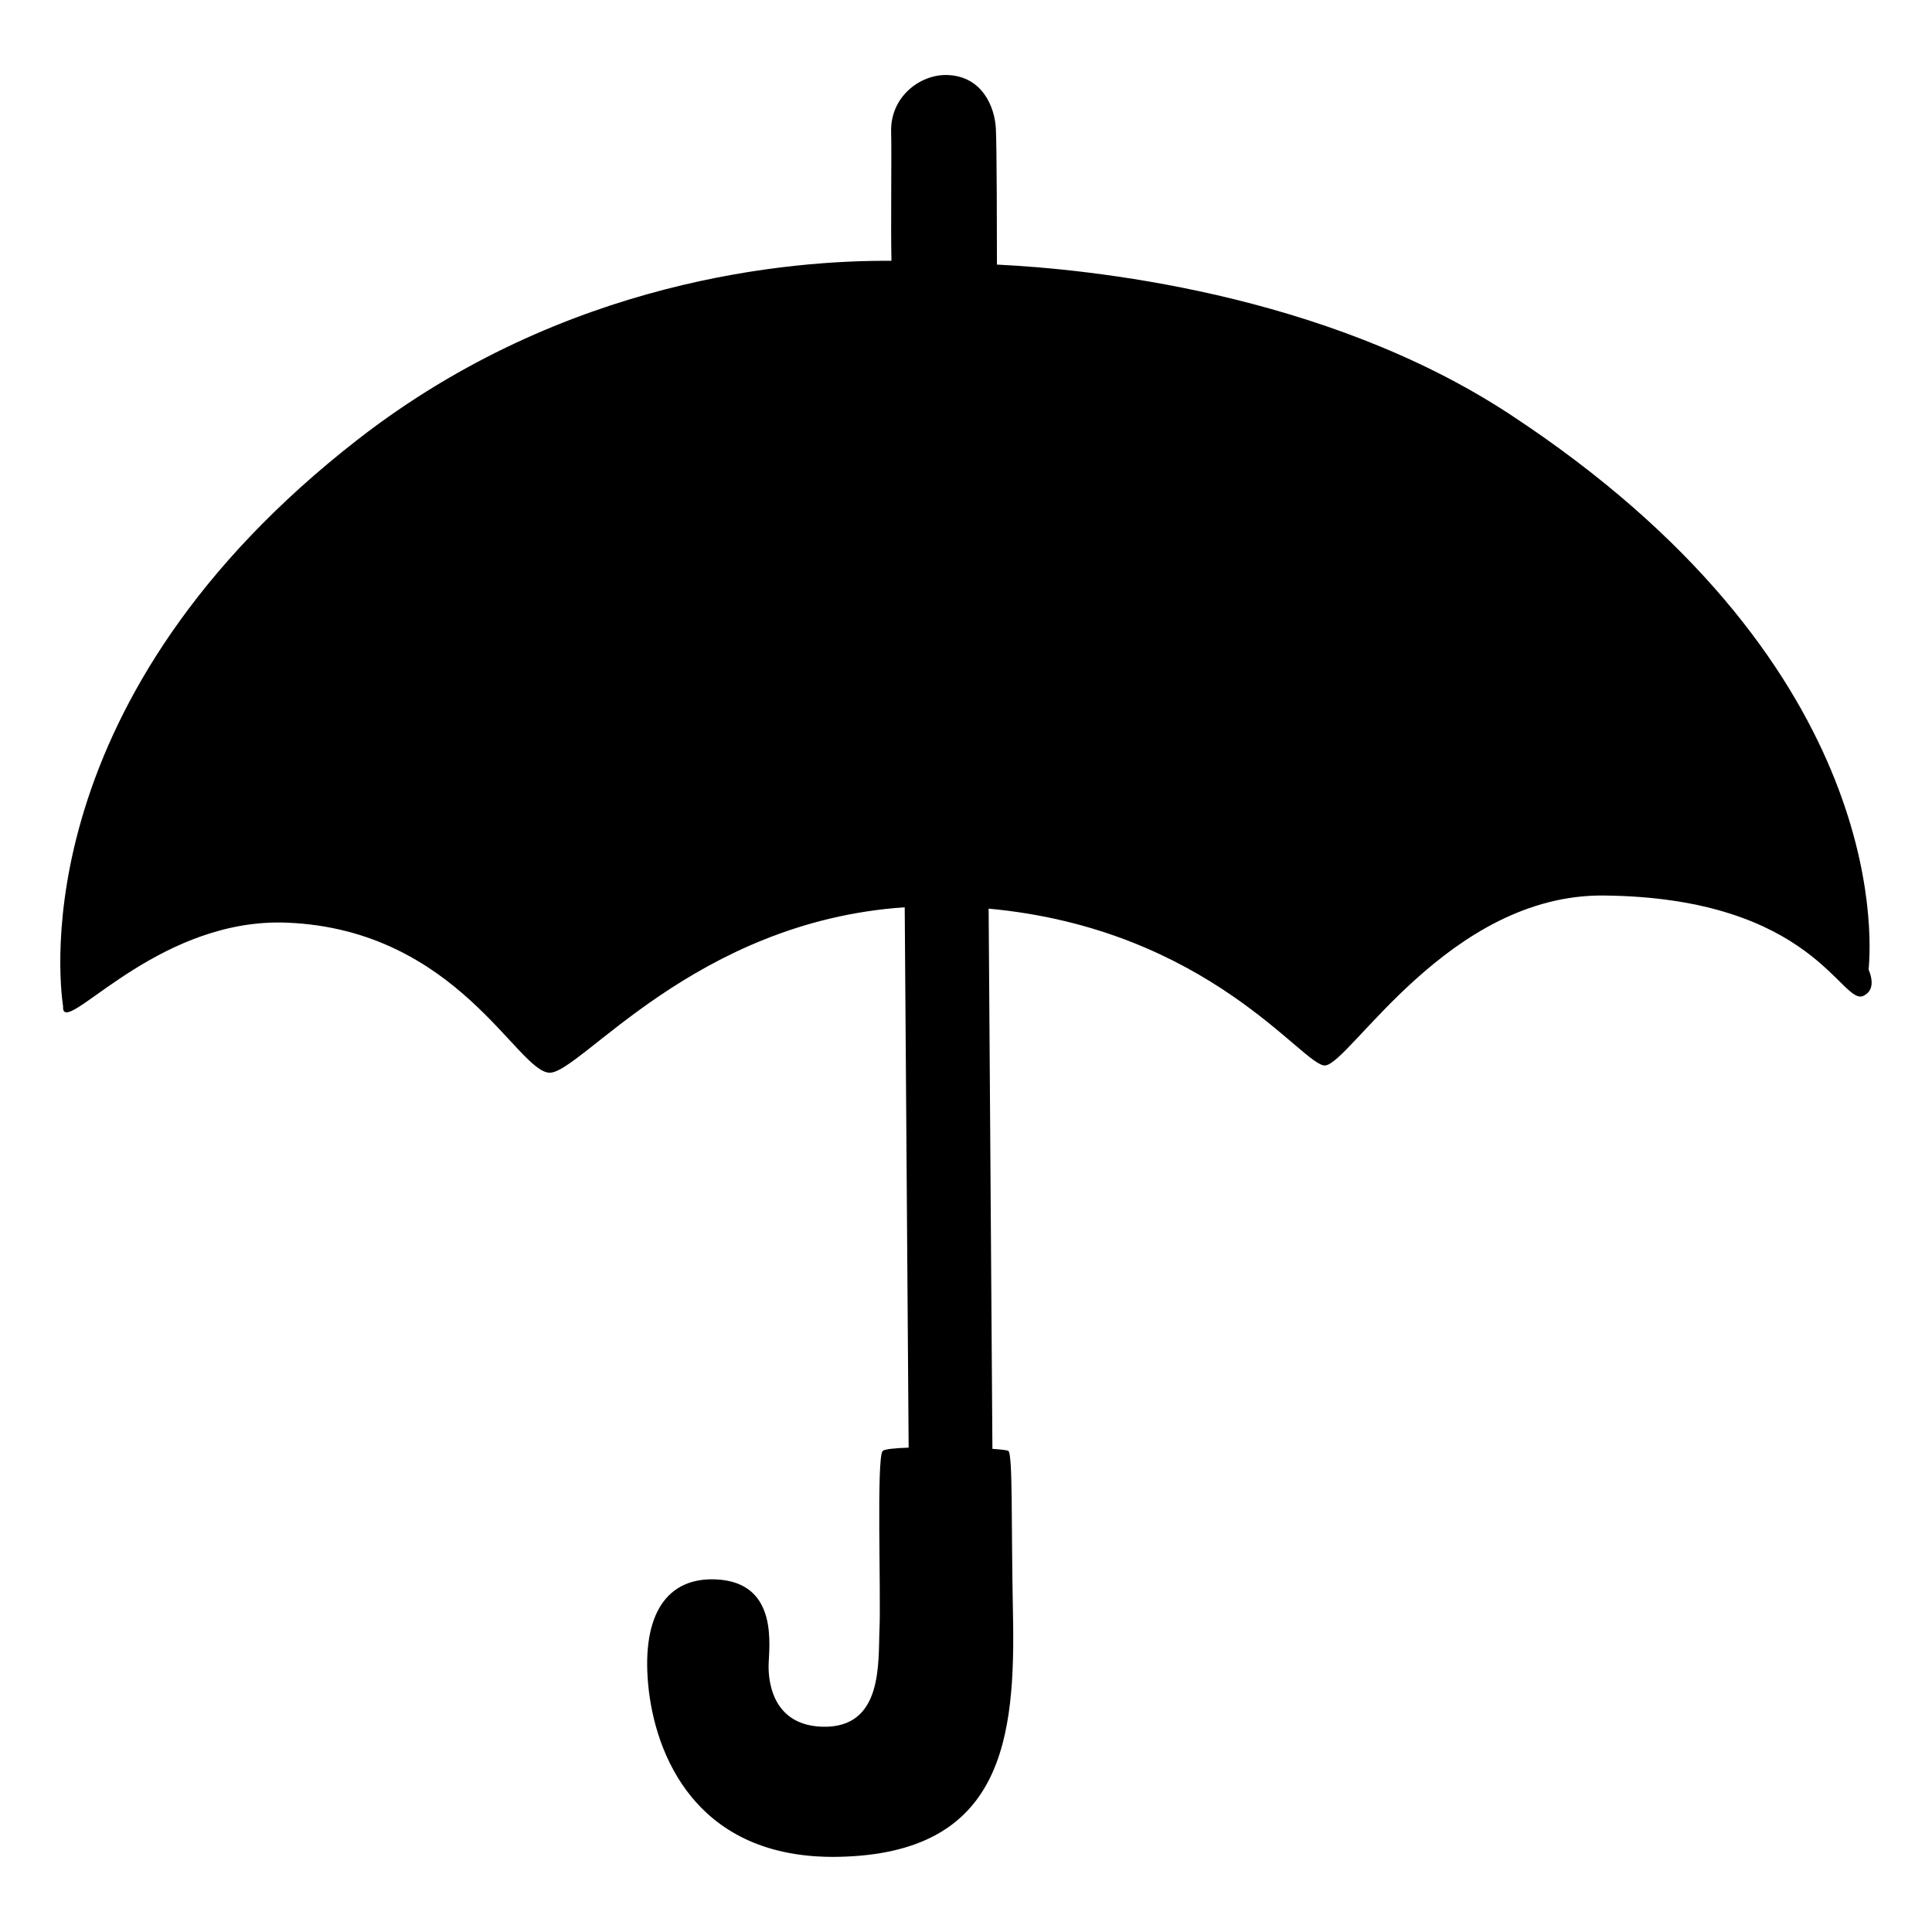 <svg viewBox="0 0 128 128" xmlns="http://www.w3.org/2000/svg" xmlns:xlink="http://www.w3.org/1999/xlink">
  <path d="M123.8,64.23c0.23-2.39,1.1-20.48-23.81-36.81c-12.32-8.07-27.96-9.6-33.94-9.89c0-1.93-0.01-7.78-0.07-8.99 c-0.07-1.44-0.89-3.5-3.23-3.57c-1.79-0.05-3.78,1.44-3.71,3.78c0.04,1.28-0.03,6.37,0.02,8.53c-6.63-0.05-21.62,1.17-35.32,11.81 C1.78,46.15,3.89,64.75,4.18,66.68c-0.01,0.15,0.01,0.27,0.07,0.33c0.77,0.77,6.61-6.23,14.8-5.88c11.26,0.48,15.2,9.89,17.36,9.94 c2.03,0.05,9.61-10.02,23.53-10.96l0.26,35.8c-0.92,0.03-1.6,0.1-1.72,0.22c-0.42,0.42-0.11,9.56-0.21,11.76 c-0.1,2.2,0.28,6.62-3.78,6.51c-3.15-0.09-3.57-2.73-3.57-3.99c0.01-1.25,0.74-5.56-3.46-5.77c-3.27-0.16-4.94,2.31-4.52,6.93 s3.14,11.63,12.6,11.45c10.92-0.21,11.75-7.8,11.57-16.21c-0.12-5.85,0-10.48-0.31-10.69c-0.07-0.04-0.47-0.09-1.05-0.13L65.5,60.2 c14.62,1.35,20.84,10.48,22.29,10.39c1.64-0.1,8.19-11.36,18.47-11.26c13.95,0.14,15.75,7.39,17.21,6.64 C124.09,65.66,124.12,65.02,123.8,64.23z"/>
</svg>